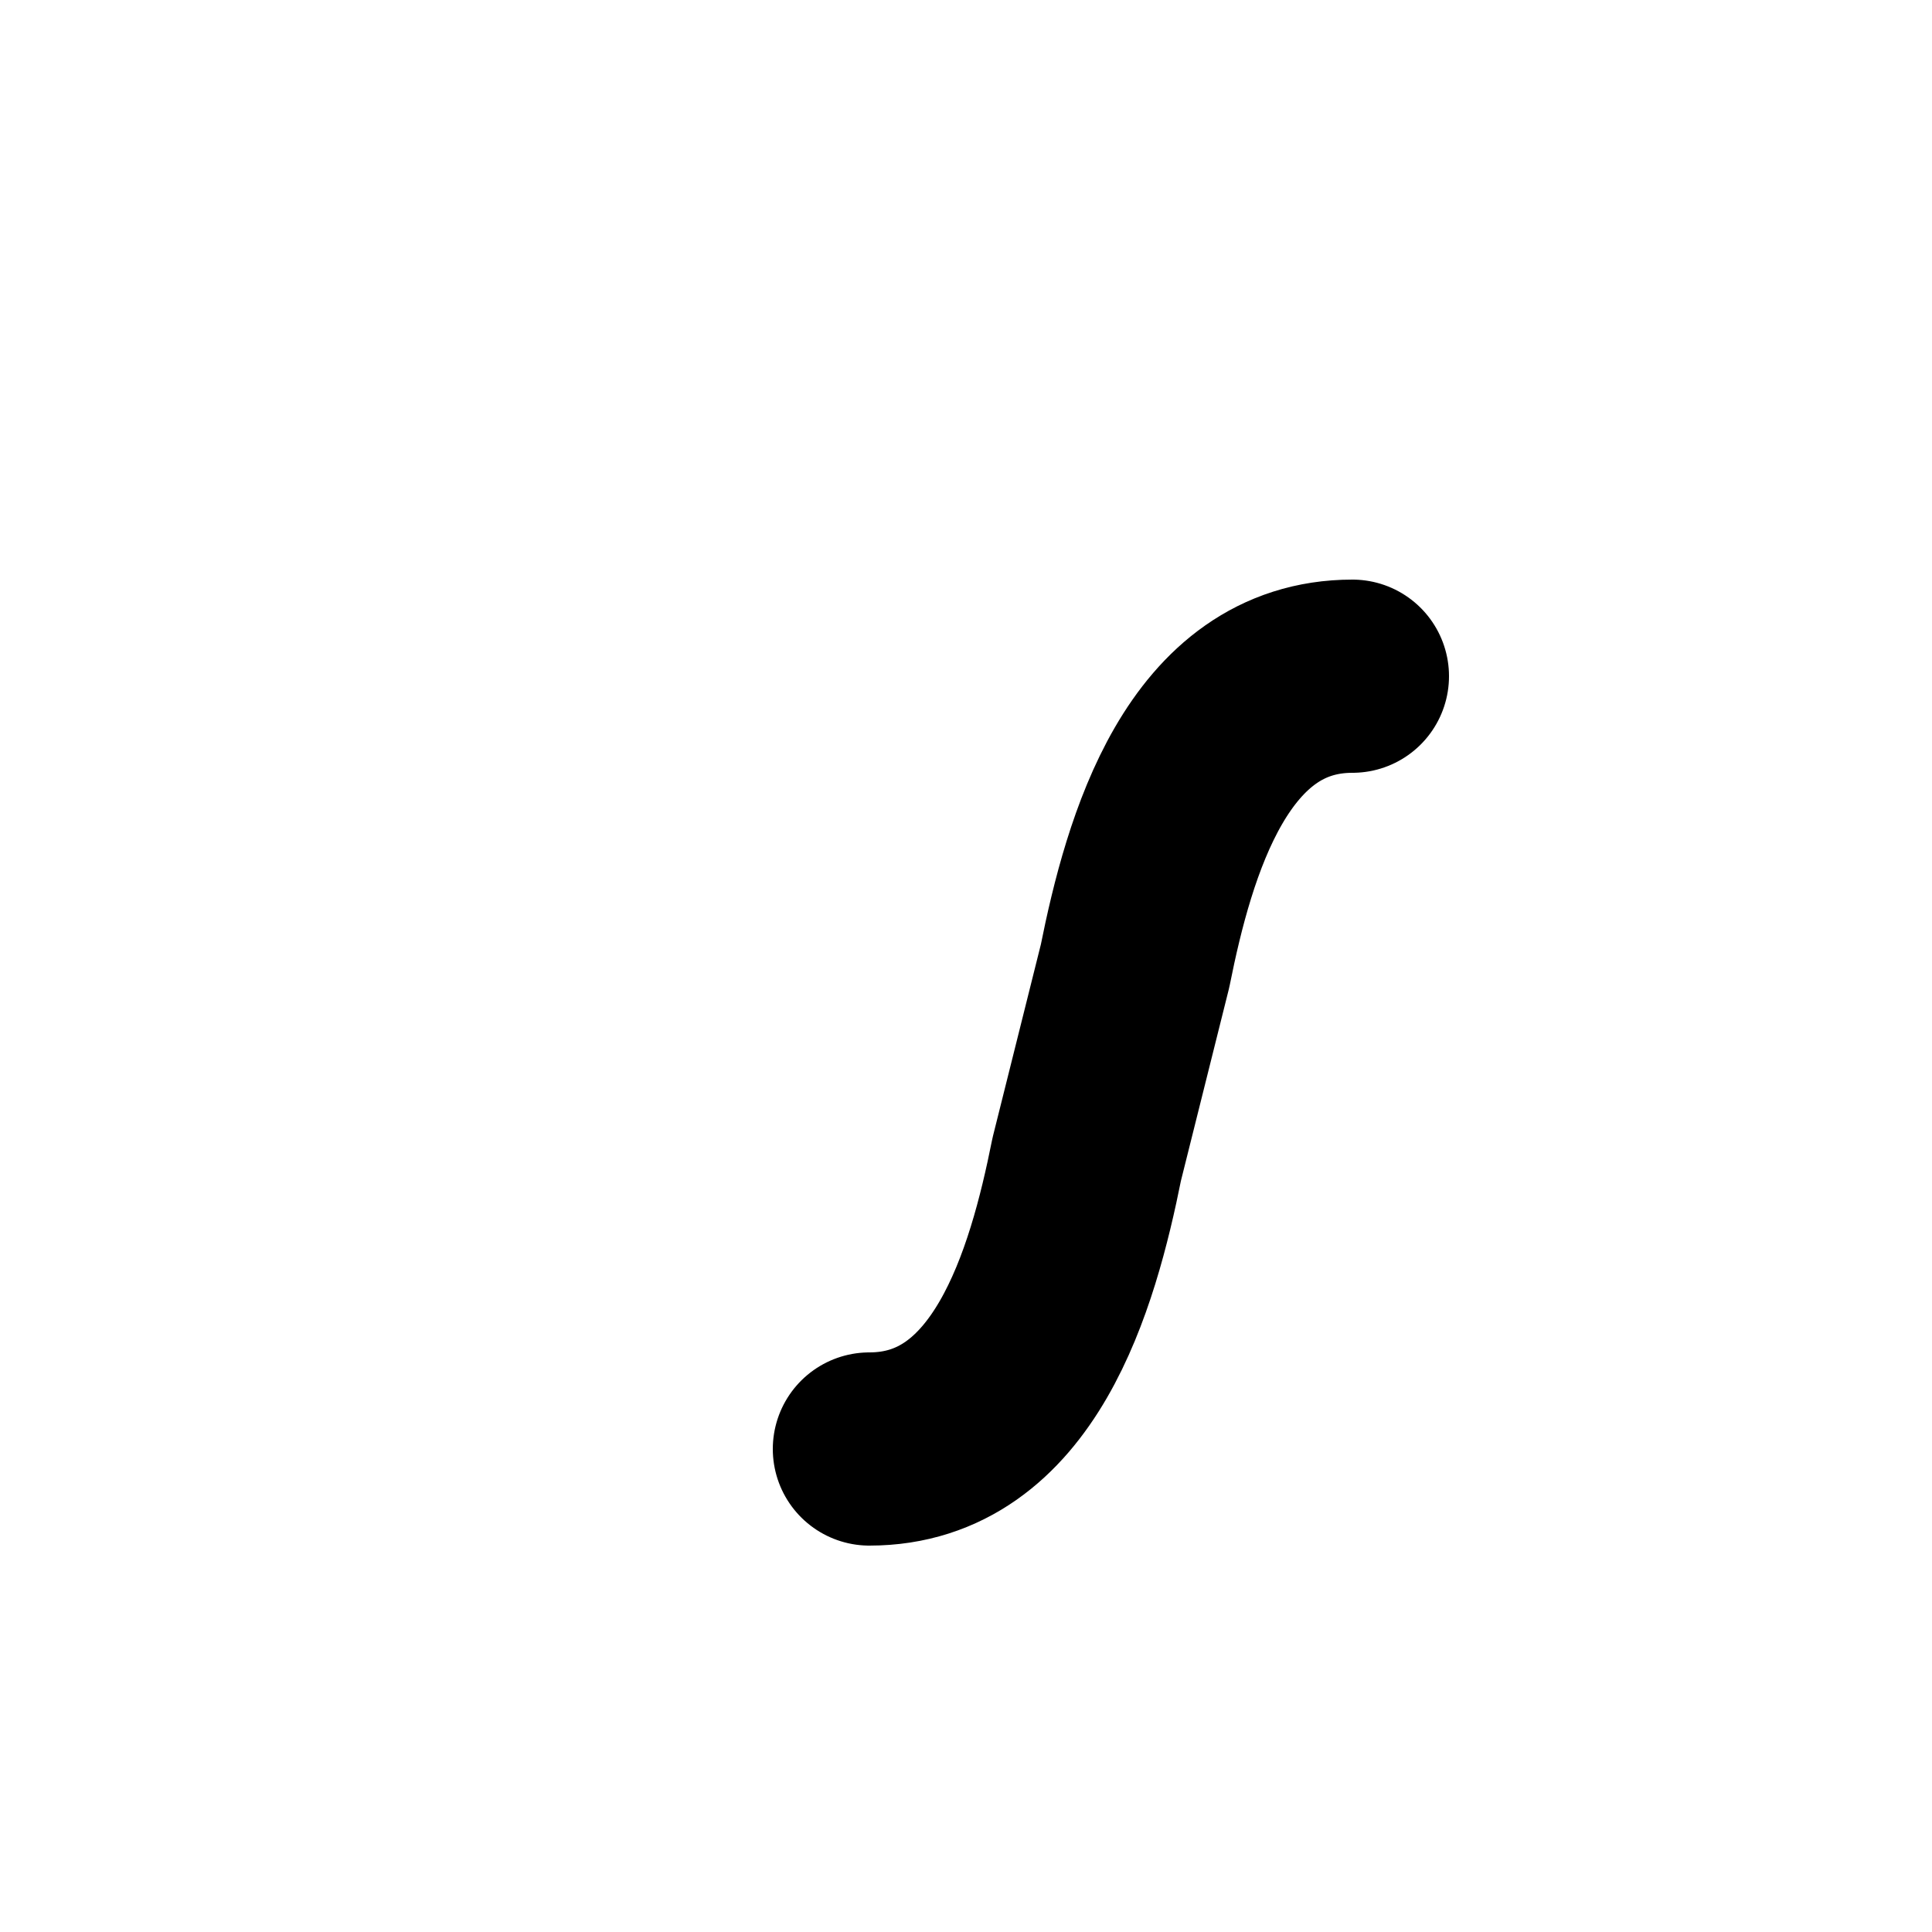 <?xml version="1.0" encoding="UTF-8" standalone="no"?>
<!-- Created with Inkscape (http://www.inkscape.org/) -->

<svg
   width="1000"
   height="1000"
   viewBox="0 0 1000 1000"
   version="1.1"
   id="svg5"
   inkscape:version="1.2.2 (732a01da63, 2022-12-09)"
   sodipodi:docname="ah.svg"
   xmlns:inkscape="http://www.inkscape.org/namespaces/inkscape"
   xmlns:sodipodi="http://sodipodi.sourceforge.net/DTD/sodipodi-0.dtd"
   xmlns="http://www.w3.org/2000/svg"
   xmlns:svg="http://www.w3.org/2000/svg">
  <sodipodi:namedview
     id="namedview7"
     pagecolor="#ffffff"
     bordercolor="#666666"
     borderopacity="1.0"
     inkscape:showpageshadow="2"
     inkscape:pageopacity="0.0"
     inkscape:pagecheckerboard="0"
     inkscape:deskcolor="#d1d1d1"
     inkscape:document-units="mm"
     showgrid="true"
     inkscape:zoom="1.1893044"
     inkscape:cx="478.43092"
     inkscape:cy="452.36526"
     inkscape:window-width="1648"
     inkscape:window-height="1332"
     inkscape:window-x="164"
     inkscape:window-y="11"
     inkscape:window-maximized="0"
     inkscape:current-layer="layer1">
    <inkscape:grid
       type="xygrid"
       id="grid132"
       spacingx="12.5"
       spacingy="12.5"
       empspacing="8"
       dotted="false"
       originx="500"
       originy="500" />
  </sodipodi:namedview>
  <defs
     id="defs2" />
  <g
     inkscape:label="Layer 1"
     inkscape:groupmode="layer"
     id="layer1">
    <path
       style="fill:none;stroke:#000000;stroke-width:100;stroke-linecap:round;stroke-linejoin:round;stroke-dasharray:none;stroke-opacity:1"
       d="m 700,350 c -75,0 -100,87.5 -112.5,150 l -25,100 C 550,662.5 525,750 450,750"
       id="path5467-5"
       sodipodi:nodetypes="cccc" />
  </g>
</svg>

